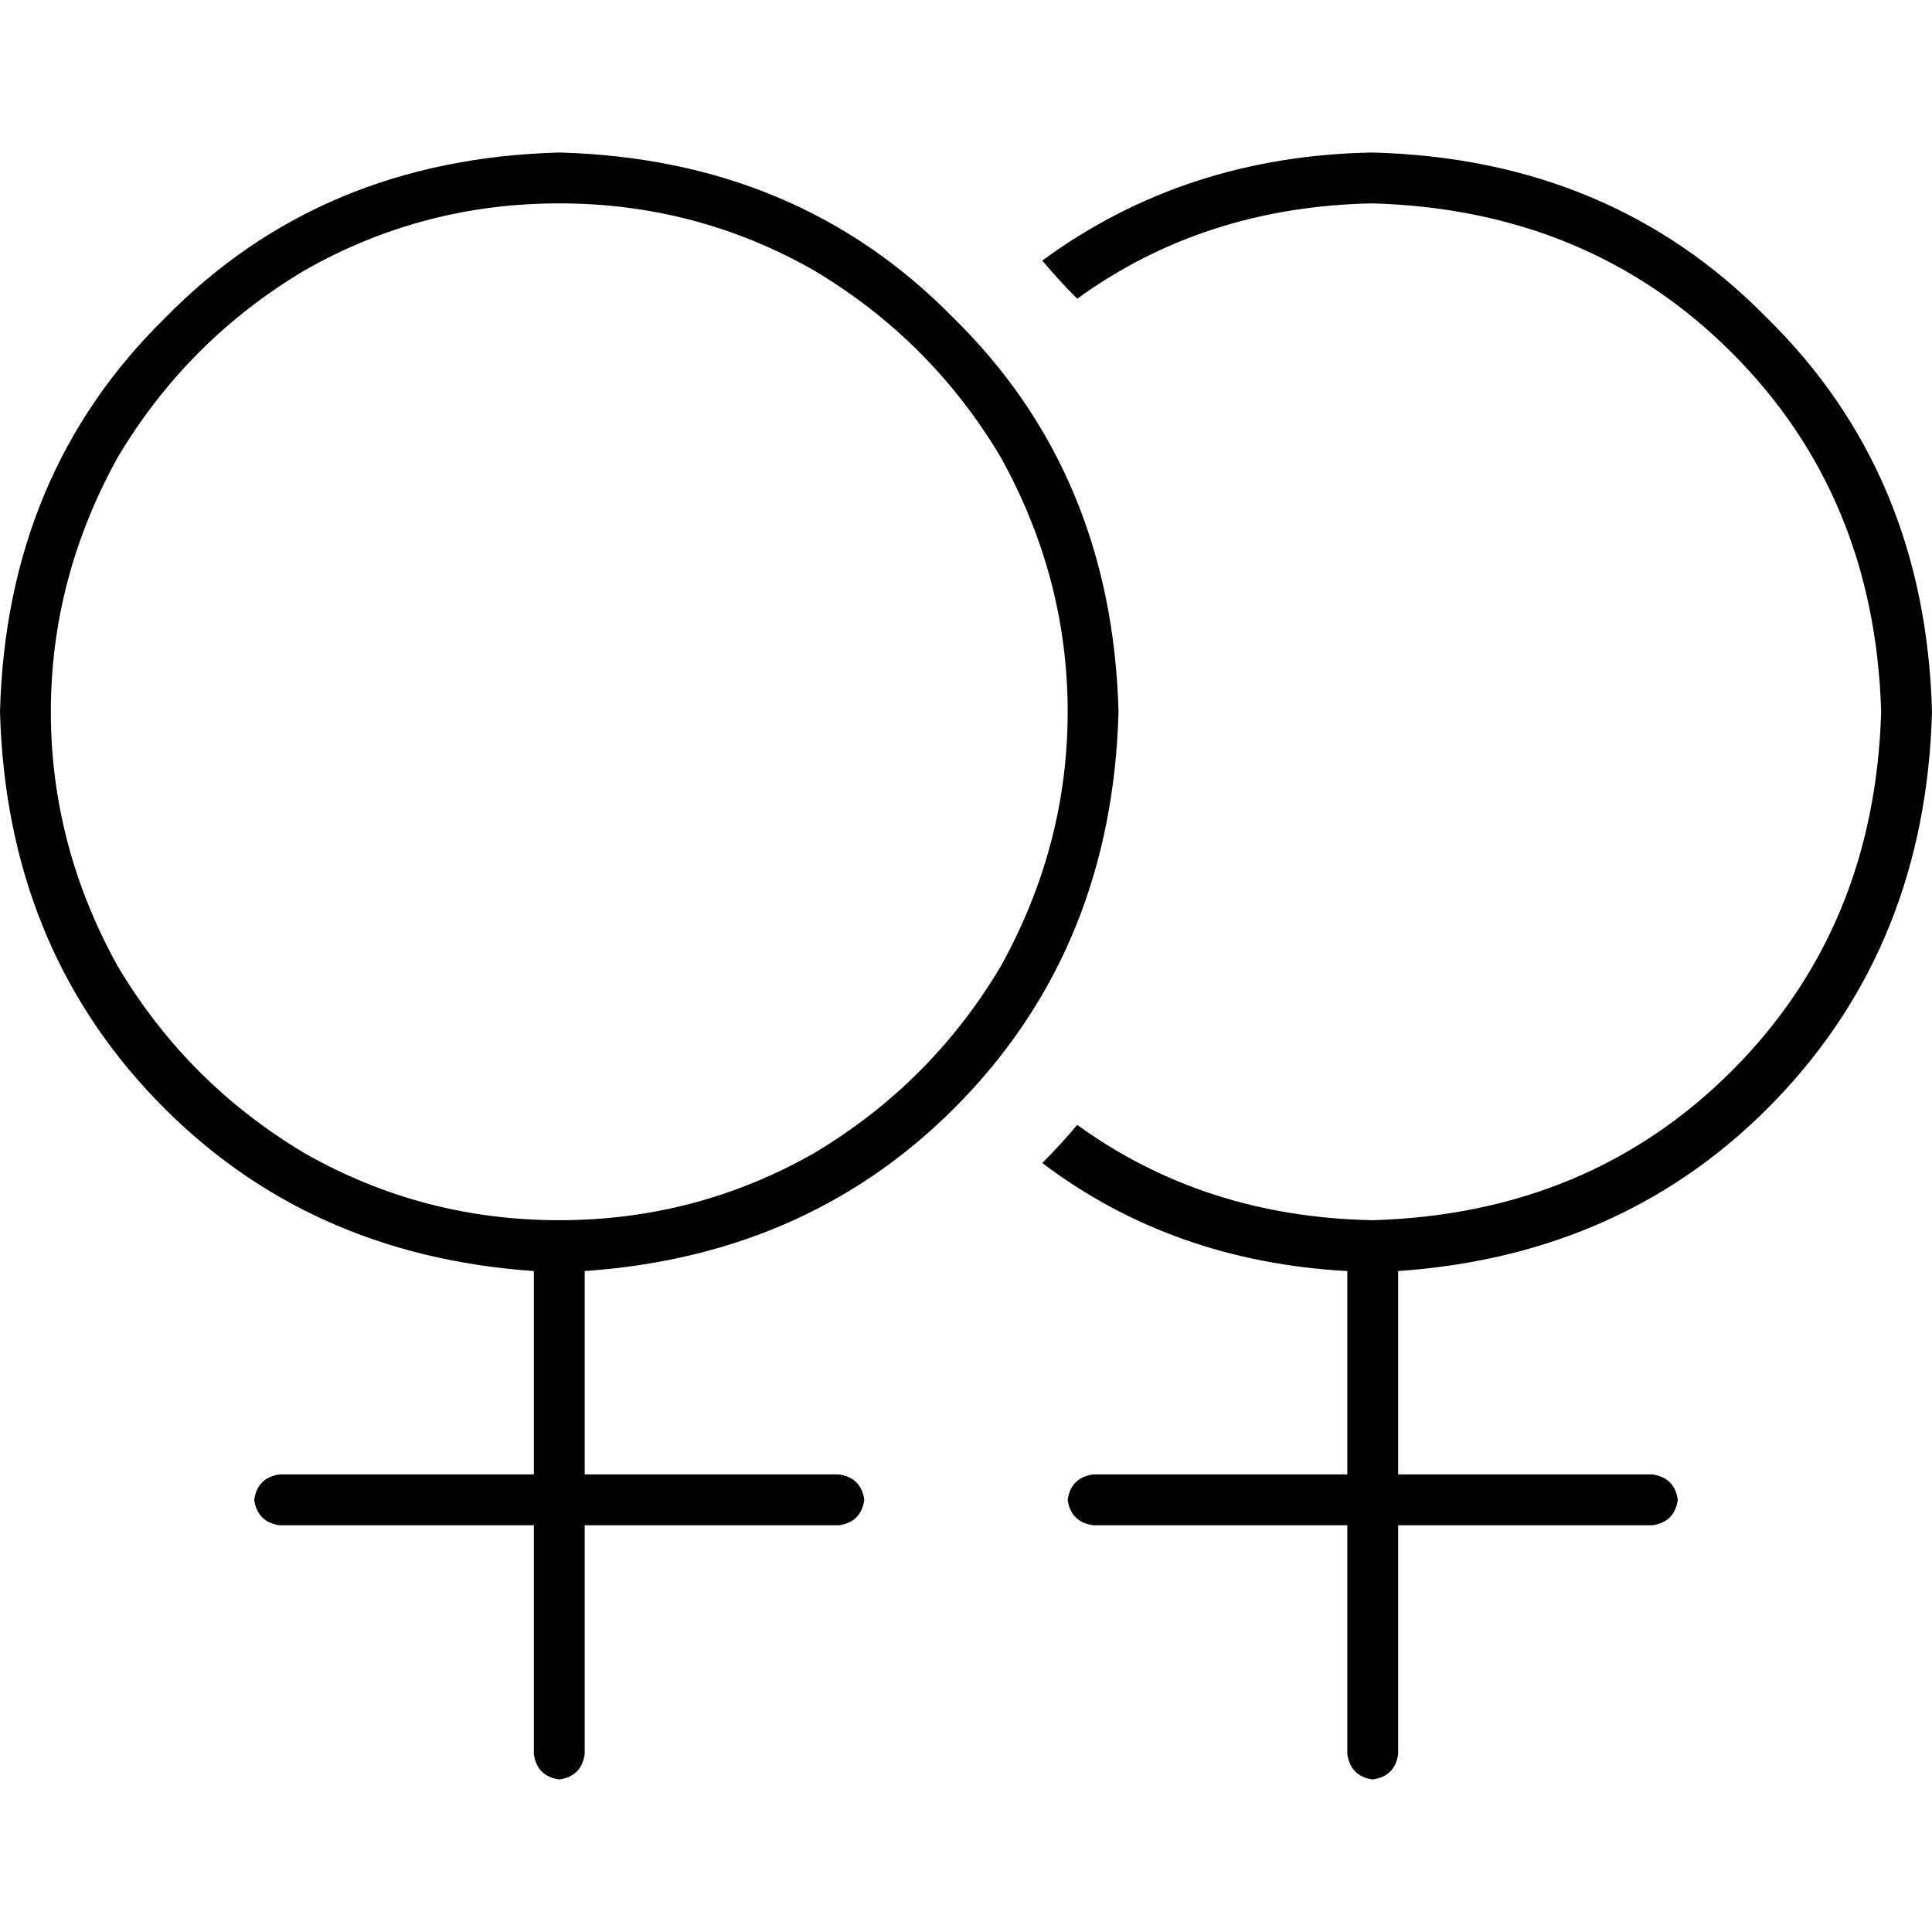 <svg xmlns="http://www.w3.org/2000/svg" viewBox="0 0 512 512">
  <path d="M 148.211 323.368 Q 184.421 323.368 215.579 305.684 L 215.579 305.684 L 215.579 305.684 Q 246.737 287.158 265.263 256 Q 282.947 224 282.947 188.632 Q 282.947 153.263 265.263 121.263 Q 246.737 90.105 215.579 71.579 Q 184.421 53.895 148.211 53.895 Q 112 53.895 80.842 71.579 Q 49.684 90.105 31.158 121.263 Q 13.474 153.263 13.474 188.632 Q 13.474 224 31.158 256 Q 49.684 287.158 80.842 305.684 Q 112 323.368 148.211 323.368 L 148.211 323.368 Z M 296.421 188.632 Q 294.737 250.105 255.158 291.368 L 255.158 291.368 L 255.158 291.368 Q 215.579 332.632 154.947 336.842 L 154.947 390.737 L 154.947 390.737 L 222.316 390.737 L 222.316 390.737 Q 228.211 391.579 229.053 397.474 Q 228.211 403.368 222.316 404.211 L 154.947 404.211 L 154.947 404.211 L 154.947 464.842 L 154.947 464.842 Q 154.105 470.737 148.211 471.579 Q 142.316 470.737 141.474 464.842 L 141.474 404.211 L 141.474 404.211 L 74.105 404.211 L 74.105 404.211 Q 68.211 403.368 67.368 397.474 Q 68.211 391.579 74.105 390.737 L 141.474 390.737 L 141.474 390.737 L 141.474 336.842 L 141.474 336.842 Q 80.842 332.632 41.263 291.368 Q 1.684 250.105 0 188.632 Q 1.684 125.474 43.789 84.211 Q 85.053 42.105 148.211 40.421 Q 211.368 42.105 252.632 84.211 Q 294.737 125.474 296.421 188.632 L 296.421 188.632 Z M 285.474 298.105 Q 319.158 322.526 363.789 323.368 Q 421.053 321.684 458.947 283.789 Q 496.842 245.895 498.526 188.632 Q 496.842 131.368 458.947 93.474 Q 421.053 55.579 363.789 53.895 Q 319.158 54.737 285.474 79.158 Q 280.421 74.105 276.211 69.053 Q 314.105 41.263 363.789 40.421 Q 426.947 42.105 468.211 84.211 Q 510.316 125.474 512 188.632 Q 510.316 250.105 470.737 291.368 Q 431.158 332.632 370.526 336.842 L 370.526 390.737 L 370.526 390.737 L 437.895 390.737 L 437.895 390.737 Q 443.789 391.579 444.632 397.474 Q 443.789 403.368 437.895 404.211 L 370.526 404.211 L 370.526 404.211 L 370.526 464.842 L 370.526 464.842 Q 369.684 470.737 363.789 471.579 Q 357.895 470.737 357.053 464.842 L 357.053 404.211 L 357.053 404.211 L 289.684 404.211 L 289.684 404.211 Q 283.789 403.368 282.947 397.474 Q 283.789 391.579 289.684 390.737 L 357.053 390.737 L 357.053 390.737 L 357.053 336.842 L 357.053 336.842 Q 310.737 334.316 276.211 308.211 Q 281.263 303.158 285.474 298.105 L 285.474 298.105 Z" />
</svg>